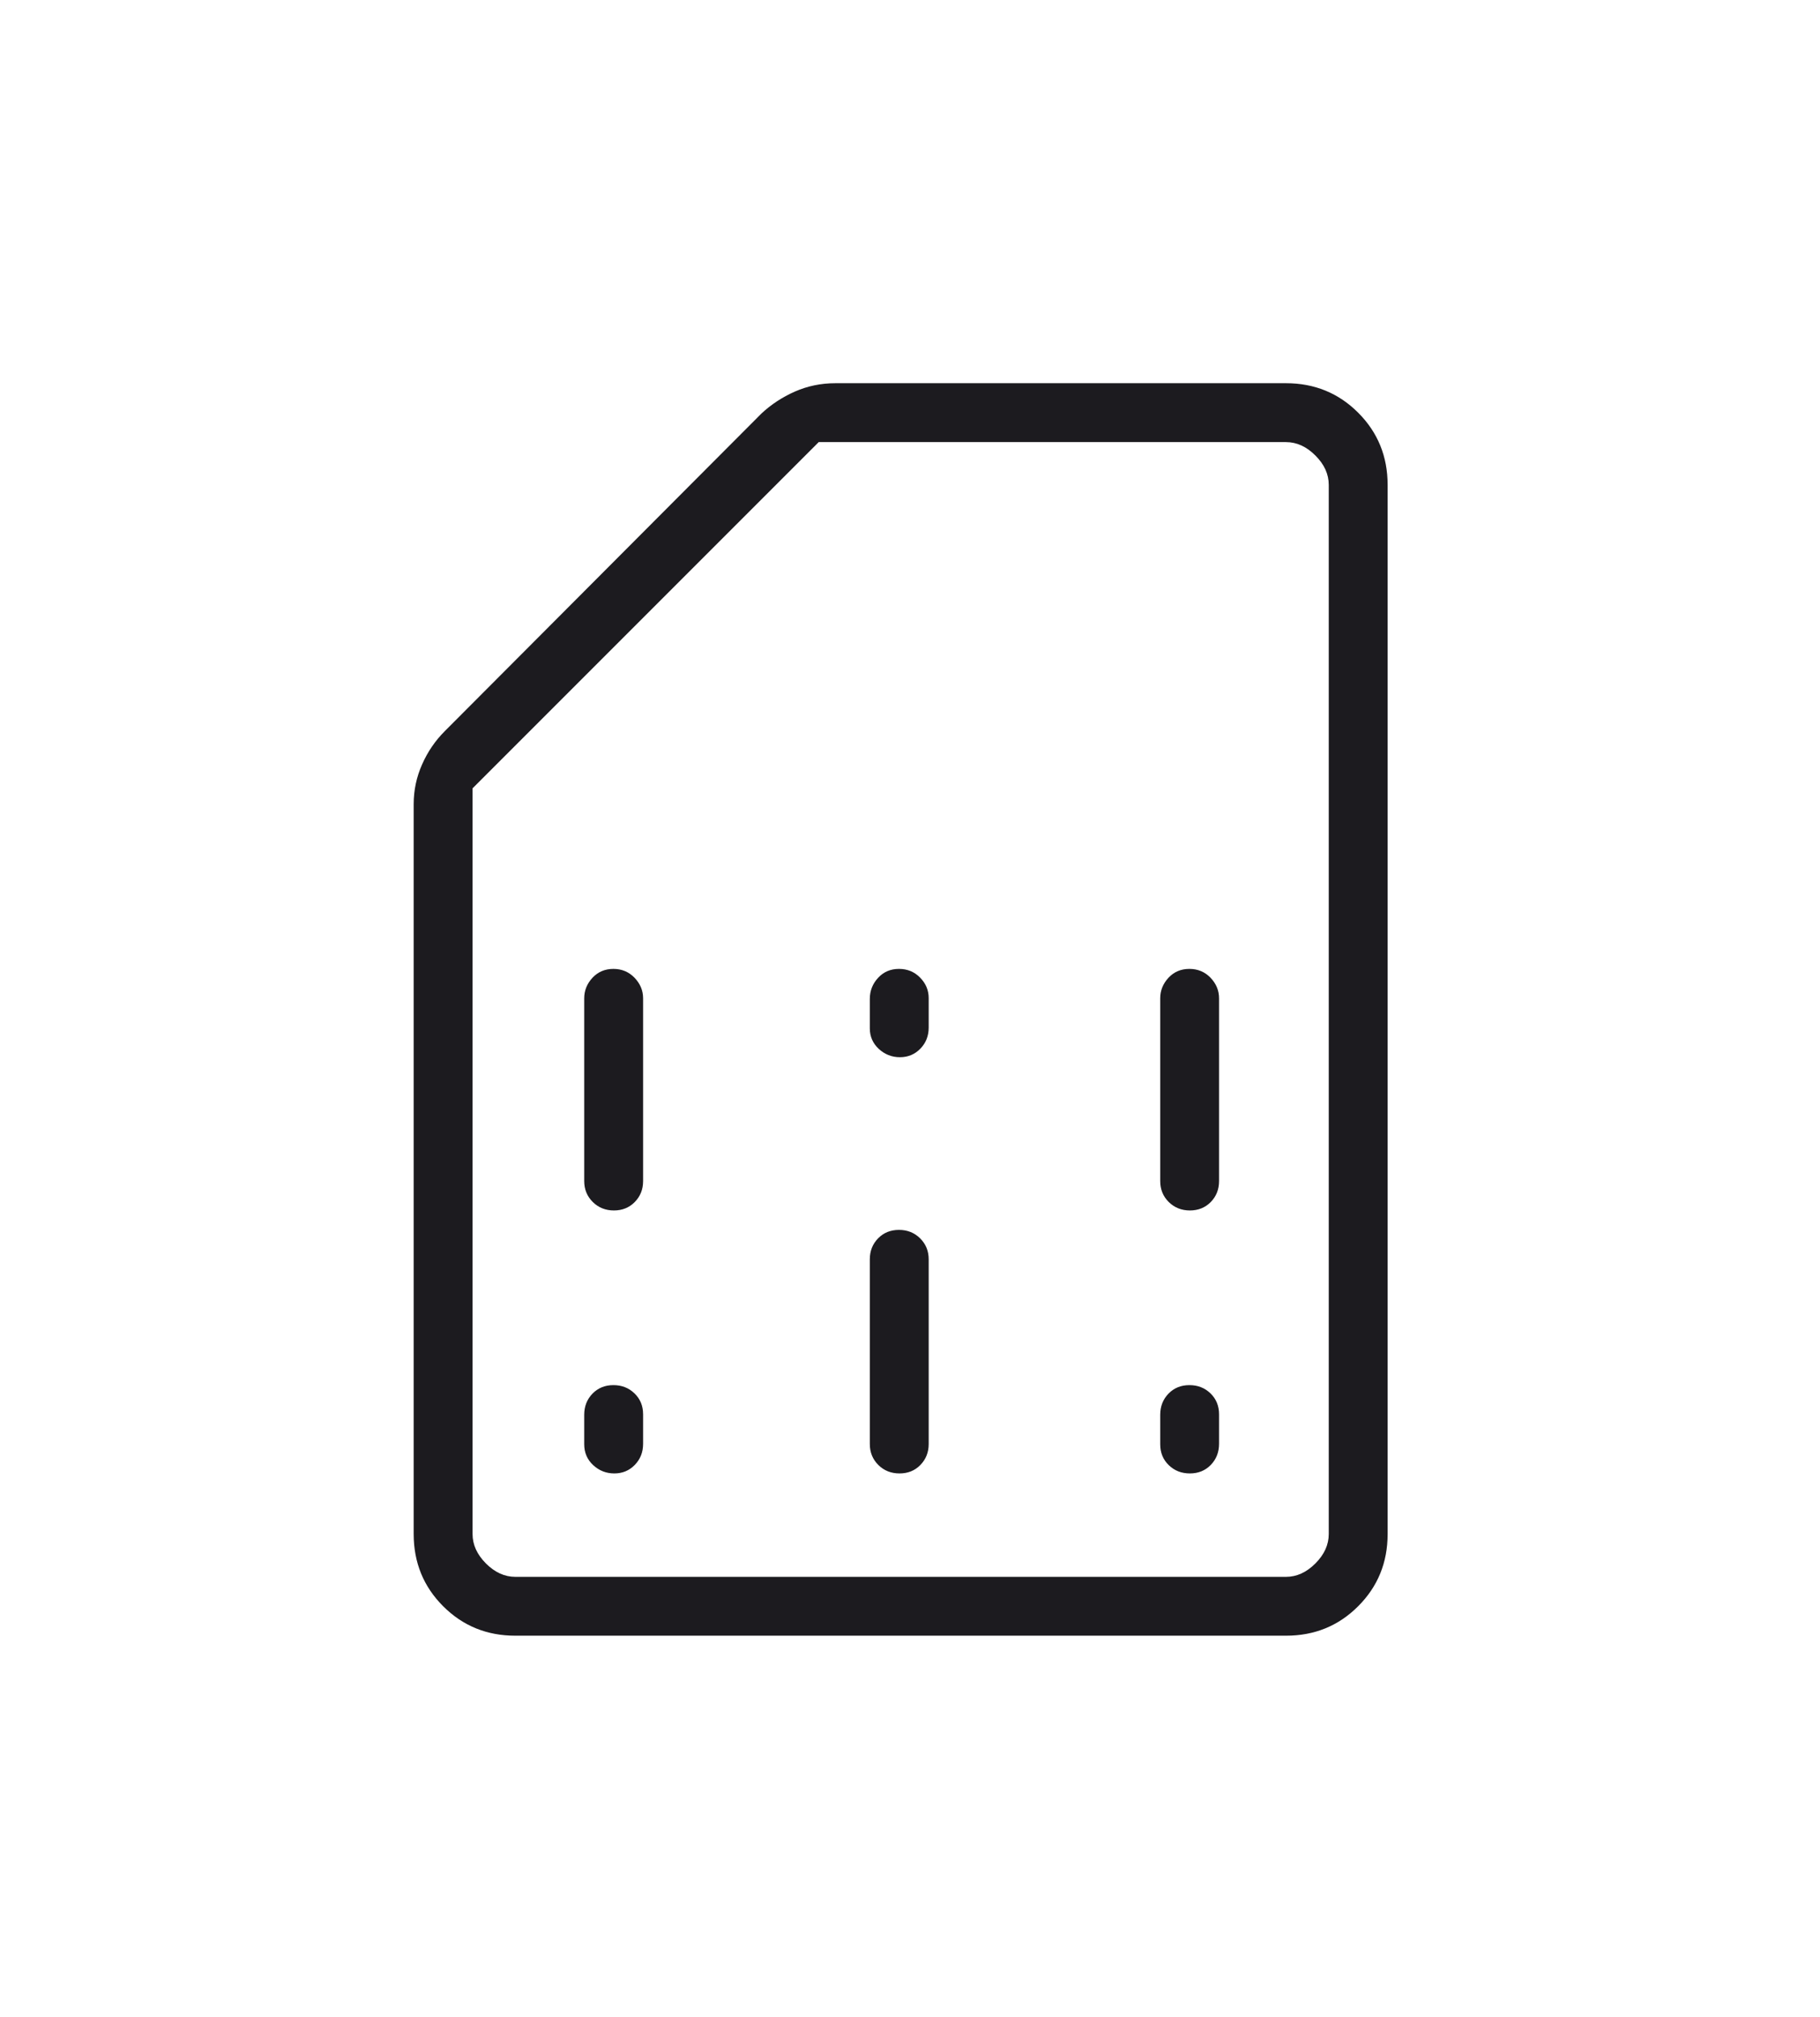 <svg width="37" height="41" viewBox="0 0 37 41" fill="none" xmlns="http://www.w3.org/2000/svg">
<g clip-path="url(#clip0_396_16021)">
<g clip-path="url(#clip1_396_16021)">
<path d="M11.877 28.756V29.354C11.877 29.525 11.938 29.667 12.059 29.779C12.181 29.892 12.324 29.948 12.489 29.948C12.655 29.948 12.793 29.89 12.905 29.775C13.018 29.659 13.074 29.516 13.074 29.345V28.747C13.074 28.576 13.016 28.434 12.9 28.322C12.784 28.209 12.641 28.153 12.47 28.153C12.299 28.153 12.157 28.211 12.045 28.326C11.933 28.442 11.877 28.585 11.877 28.756ZM23.587 28.756V29.354C23.587 29.525 23.644 29.667 23.76 29.779C23.876 29.892 24.019 29.948 24.19 29.948C24.361 29.948 24.503 29.89 24.615 29.775C24.727 29.659 24.783 29.516 24.783 29.345V28.747C24.783 28.576 24.725 28.434 24.61 28.322C24.494 28.209 24.351 28.153 24.18 28.153C24.008 28.153 23.867 28.211 23.755 28.326C23.643 28.442 23.587 28.585 23.587 28.756ZM11.877 20.291V24.005C11.877 24.174 11.935 24.316 12.051 24.431C12.166 24.545 12.31 24.603 12.481 24.603C12.652 24.603 12.793 24.545 12.905 24.431C13.018 24.316 13.074 24.174 13.074 24.005V20.291C13.074 20.133 13.016 19.994 12.9 19.873C12.784 19.753 12.641 19.693 12.47 19.693C12.299 19.693 12.157 19.753 12.045 19.873C11.933 19.994 11.877 20.133 11.877 20.291ZM17.683 25.596V29.35C17.683 29.519 17.741 29.661 17.856 29.776C17.972 29.891 18.116 29.948 18.287 29.948C18.458 29.948 18.599 29.891 18.711 29.776C18.823 29.661 18.88 29.519 18.88 29.35V25.596C18.88 25.427 18.822 25.285 18.706 25.17C18.59 25.055 18.447 24.998 18.276 24.998C18.105 24.998 17.963 25.055 17.851 25.17C17.739 25.285 17.683 25.427 17.683 25.596ZM17.683 20.304V20.902C17.683 21.067 17.744 21.206 17.865 21.319C17.987 21.431 18.13 21.488 18.295 21.488C18.46 21.488 18.599 21.43 18.711 21.314C18.823 21.199 18.88 21.056 18.88 20.885V20.287C18.88 20.128 18.822 19.989 18.706 19.871C18.59 19.752 18.447 19.693 18.276 19.693C18.105 19.693 17.963 19.753 17.851 19.875C17.739 19.996 17.683 20.139 17.683 20.304ZM23.587 20.291V24.005C23.587 24.174 23.644 24.316 23.76 24.431C23.876 24.545 24.019 24.603 24.19 24.603C24.361 24.603 24.503 24.545 24.615 24.431C24.727 24.316 24.783 24.174 24.783 24.005V20.291C24.783 20.133 24.725 19.994 24.61 19.873C24.494 19.753 24.351 19.693 24.18 19.693C24.008 19.693 23.867 19.753 23.755 19.873C23.643 19.994 23.587 20.133 23.587 20.291ZM10.477 33.246C9.898 33.246 9.409 33.047 9.009 32.647C8.61 32.248 8.41 31.759 8.41 31.179V16.345C8.41 16.062 8.467 15.793 8.581 15.537C8.694 15.28 8.848 15.055 9.042 14.861L15.482 8.403C15.677 8.221 15.902 8.073 16.159 7.959C16.416 7.846 16.691 7.789 16.984 7.789H26.143C26.723 7.789 27.212 7.989 27.611 8.388C28.01 8.787 28.21 9.277 28.21 9.856V31.179C28.21 31.759 28.01 32.248 27.611 32.647C27.212 33.047 26.723 33.246 26.143 33.246H10.477ZM10.477 32.05H26.143C26.361 32.05 26.56 31.959 26.741 31.778C26.923 31.596 27.013 31.397 27.013 31.179V9.856C27.013 9.638 26.923 9.439 26.741 9.258C26.56 9.076 26.361 8.986 26.143 8.986H16.644L9.607 16.023V31.179C9.607 31.397 9.698 31.596 9.879 31.778C10.06 31.959 10.26 32.05 10.477 32.05ZM10.477 32.05H9.607H27.013H10.477Z" fill="#1C1B1F"/>
</g>
</g>
<defs>
<clipPath id="clip0_396_16021">
<rect width="36" height="40" fill="white" transform="translate(0.311 0.391)"/>
</clipPath>
<clipPath id="clip1_396_16021">
<rect width="36" height="40" fill="white" transform="translate(0.311 0.391)"/>
</clipPath>
</defs>
</svg>
